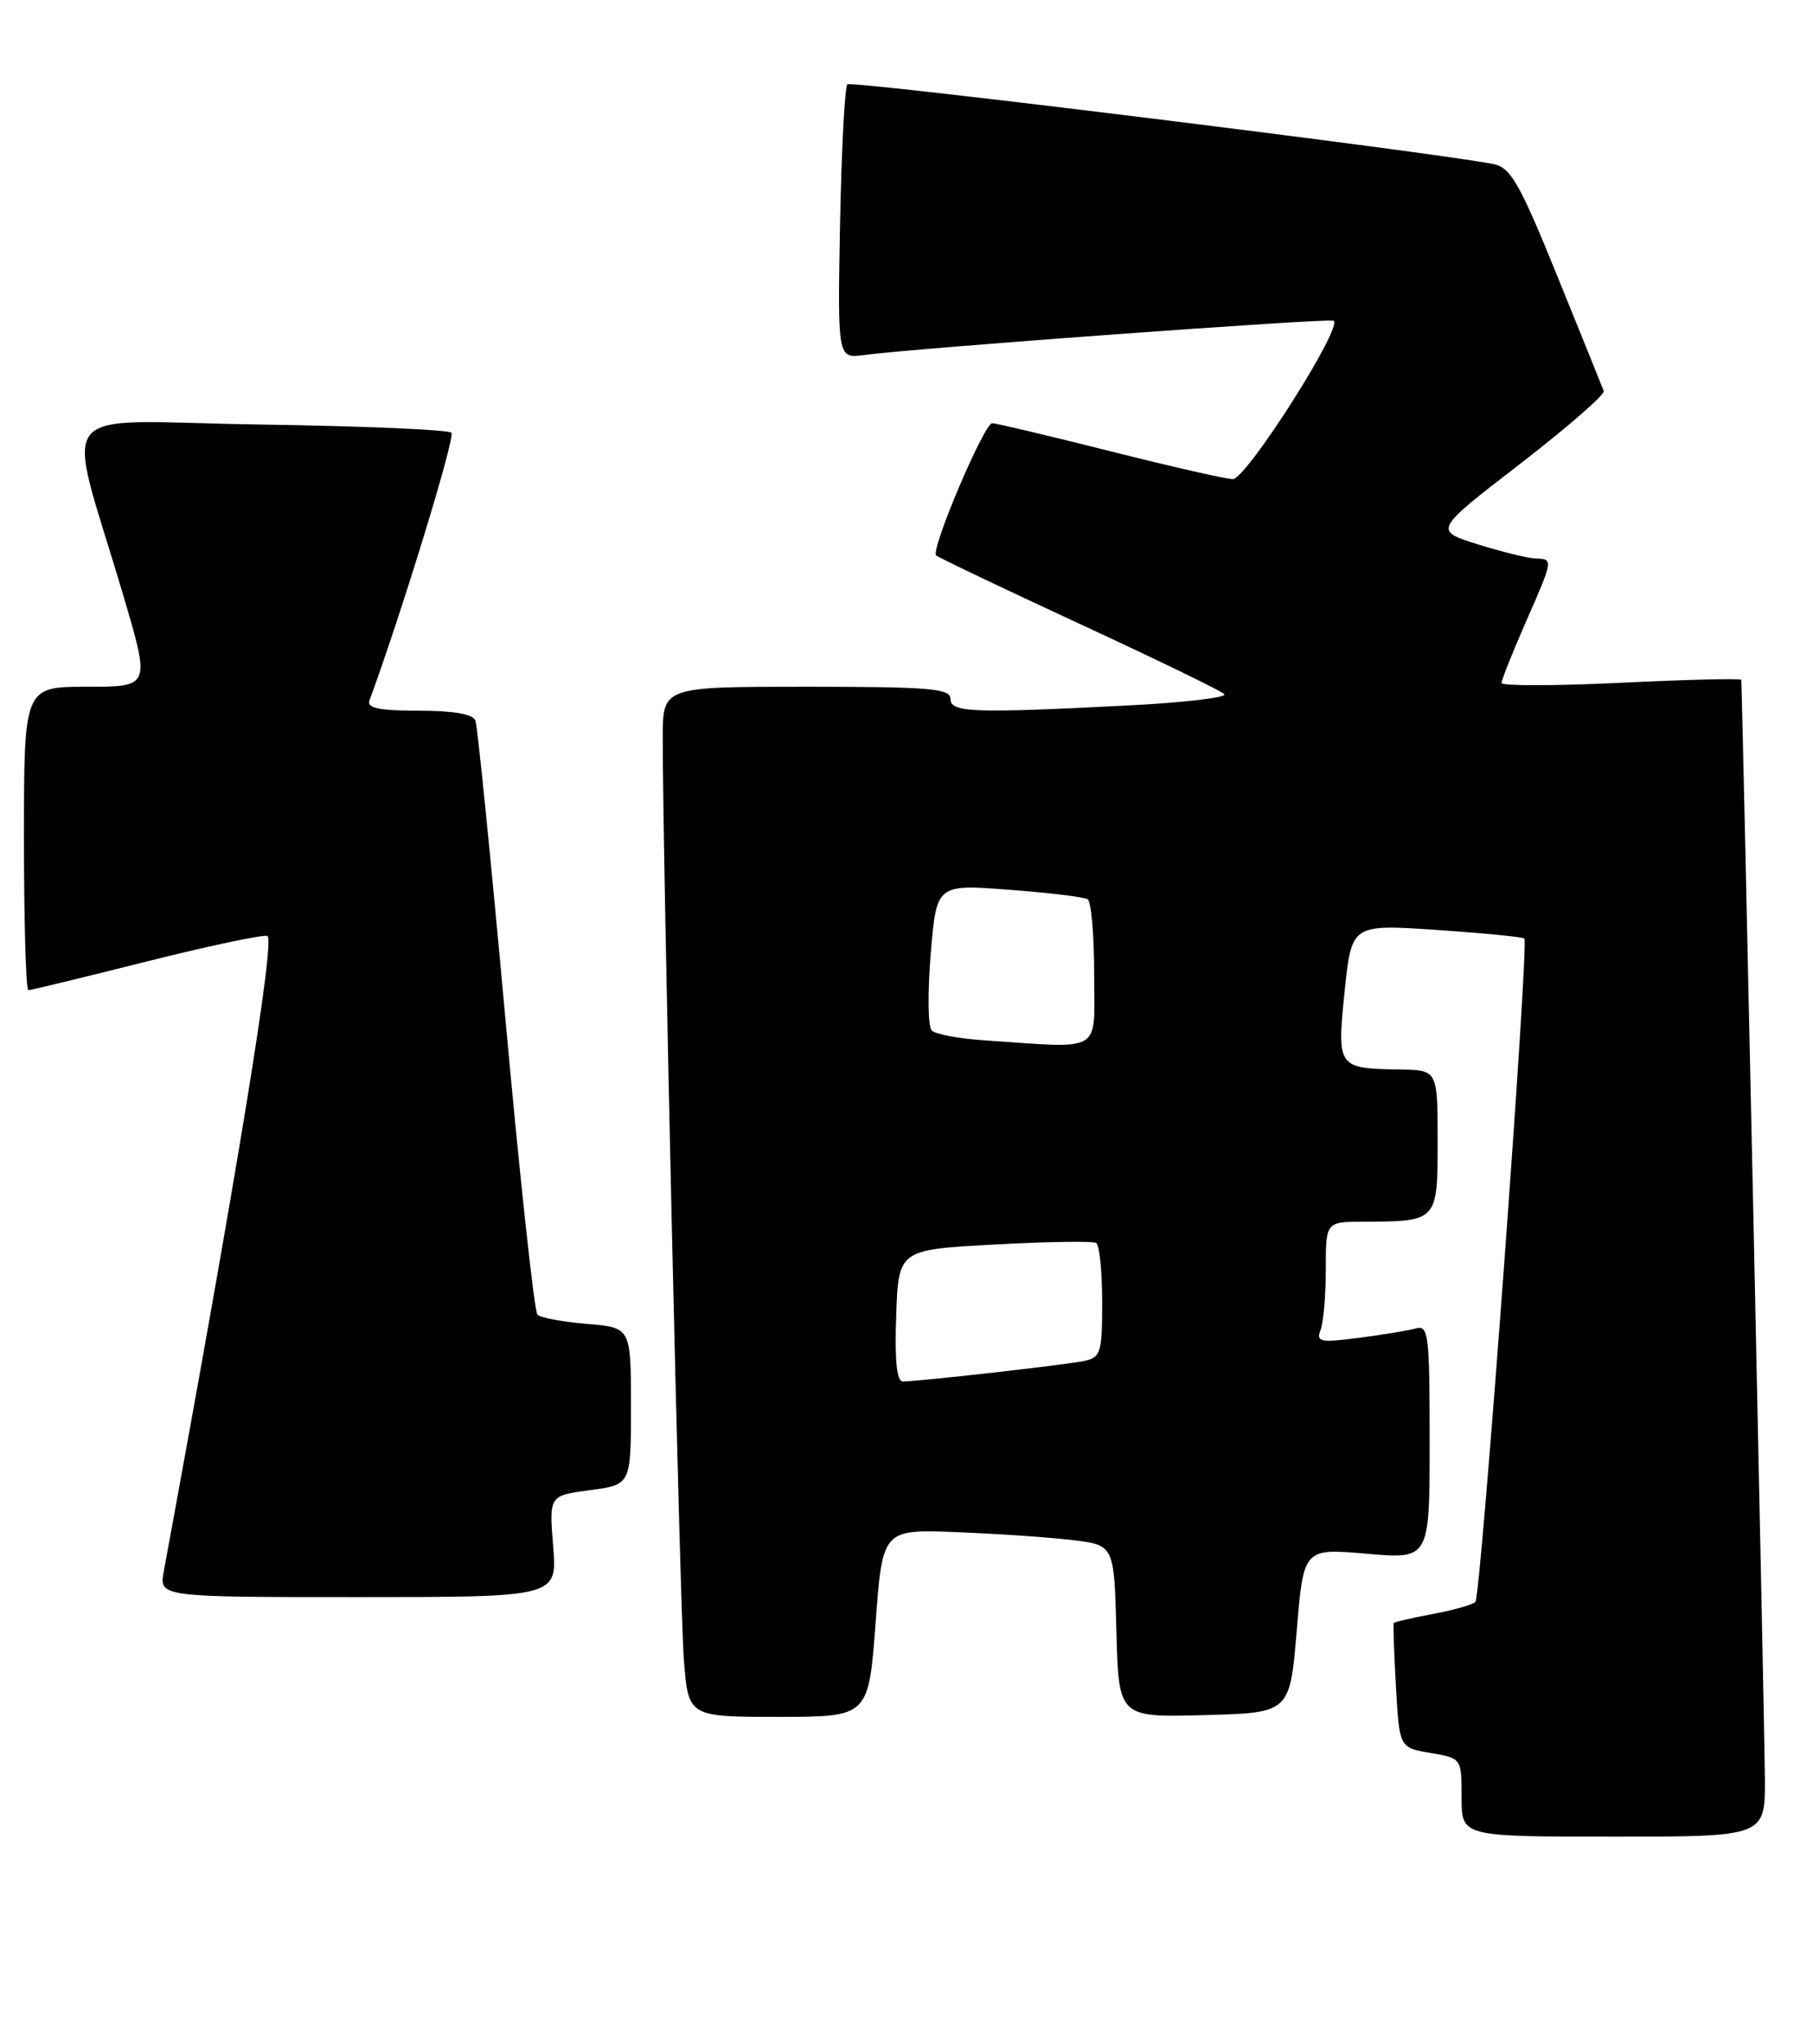 <?xml version="1.0" encoding="UTF-8" standalone="no"?>
<!DOCTYPE svg PUBLIC "-//W3C//DTD SVG 1.1//EN" "http://www.w3.org/Graphics/SVG/1.1/DTD/svg11.dtd" >
<svg xmlns="http://www.w3.org/2000/svg" xmlns:xlink="http://www.w3.org/1999/xlink" version="1.1" viewBox="0 0 227 256">
 <g >
 <path fill="currentColor"
d=" M 220.98 222.75 C 220.96 217.44 218.17 87.55 218.02 85.14 C 218.01 84.94 211.25 85.10 203.00 85.50 C 194.75 85.90 188.00 85.91 188.00 85.53 C 188.00 85.15 189.35 81.76 191.00 78.00 C 194.52 69.98 194.51 70.02 192.25 69.94 C 191.29 69.91 188.03 69.10 185.01 68.16 C 179.51 66.43 179.51 66.43 190.30 58.11 C 196.24 53.52 200.96 49.41 200.80 48.97 C 200.63 48.52 198.03 42.06 195.00 34.61 C 190.27 22.94 189.15 20.98 187.00 20.55 C 179.68 19.08 106.61 10.05 106.10 10.56 C 105.77 10.89 105.36 18.75 105.18 28.03 C 104.87 44.90 104.87 44.90 108.18 44.46 C 114.82 43.58 166.02 39.84 166.95 40.16 C 168.35 40.66 156.07 60.00 154.35 60.00 C 153.55 60.00 146.64 58.43 139.00 56.50 C 131.36 54.58 124.71 53.00 124.23 53.00 C 123.22 53.00 116.50 68.83 117.21 69.55 C 117.48 69.81 125.52 73.65 135.10 78.09 C 144.67 82.52 152.86 86.49 153.29 86.92 C 153.73 87.34 148.33 87.98 141.29 88.34 C 121.67 89.34 119.00 89.24 119.00 87.50 C 119.00 86.22 116.33 86.00 101.00 86.00 C 83.00 86.00 83.00 86.00 82.98 92.25 C 82.95 106.32 85.11 201.03 85.62 207.75 C 86.17 215.00 86.17 215.00 97.46 215.00 C 108.75 215.00 108.75 215.00 109.63 203.25 C 110.50 191.50 110.50 191.50 119.84 191.87 C 124.98 192.07 131.51 192.52 134.34 192.87 C 139.50 193.50 139.50 193.50 139.78 204.28 C 140.07 215.07 140.07 215.07 150.78 214.78 C 161.50 214.50 161.50 214.50 162.36 204.19 C 163.22 193.88 163.22 193.88 171.11 194.57 C 179.00 195.26 179.00 195.26 179.00 180.56 C 179.00 167.04 178.86 165.90 177.25 166.36 C 176.29 166.63 173.07 167.16 170.10 167.54 C 165.28 168.16 164.77 168.05 165.35 166.53 C 165.71 165.60 166.00 162.17 166.00 158.92 C 166.00 153.00 166.00 153.00 170.75 152.99 C 180.00 152.96 180.00 152.96 180.00 142.88 C 180.00 134.00 180.00 134.00 175.25 133.93 C 167.45 133.81 167.38 133.71 168.36 124.12 C 169.23 115.74 169.23 115.74 179.86 116.45 C 185.71 116.85 190.66 117.33 190.86 117.53 C 191.46 118.12 185.42 199.92 184.73 200.61 C 184.38 200.96 181.97 201.64 179.38 202.12 C 176.79 202.61 174.59 203.11 174.51 203.25 C 174.42 203.39 174.54 206.96 174.78 211.18 C 175.21 218.86 175.21 218.86 179.11 219.52 C 183.00 220.18 183.00 220.18 183.00 225.09 C 183.00 230.00 183.00 230.00 202.00 230.00 C 221.00 230.00 221.00 230.00 220.98 222.75 Z  M 69.26 193.65 C 68.75 187.29 68.75 187.29 73.87 186.61 C 79.00 185.93 79.00 185.93 79.00 176.09 C 79.00 166.25 79.00 166.25 73.50 165.79 C 70.48 165.54 67.68 165.02 67.29 164.63 C 66.90 164.24 65.10 147.62 63.29 127.71 C 61.48 107.79 59.79 90.94 59.53 90.25 C 59.22 89.42 56.82 89.00 52.42 89.00 C 47.54 89.00 45.91 88.67 46.25 87.75 C 50.29 76.76 57.04 54.71 56.52 54.19 C 56.14 53.81 45.31 53.35 32.44 53.16 C 5.89 52.77 8.16 49.87 15.49 74.75 C 18.81 86.00 18.81 86.00 10.91 86.00 C 3.00 86.00 3.00 86.00 3.00 105.00 C 3.00 115.45 3.25 124.00 3.55 124.00 C 3.85 124.00 10.44 122.40 18.19 120.45 C 25.93 118.50 32.81 117.04 33.47 117.20 C 34.51 117.46 29.81 146.31 20.51 196.75 C 19.91 200.00 19.91 200.00 44.84 200.00 C 69.77 200.00 69.77 200.00 69.26 193.65 Z  M 112.21 164.75 C 112.50 156.50 112.50 156.50 124.50 155.85 C 131.10 155.49 136.84 155.40 137.25 155.66 C 137.66 155.91 138.00 159.23 138.00 163.04 C 138.00 169.41 137.82 170.00 135.75 170.43 C 133.42 170.92 115.01 173.00 113.04 173.00 C 112.28 173.00 112.01 170.35 112.21 164.75 Z  M 123.00 130.26 C 119.97 130.05 117.12 129.51 116.65 129.04 C 116.19 128.58 116.13 124.27 116.53 119.47 C 117.26 110.73 117.26 110.73 126.30 111.42 C 131.28 111.79 135.72 112.33 136.18 112.61 C 136.63 112.89 137.00 117.14 137.00 122.06 C 137.00 132.08 138.34 131.30 123.00 130.26 Z "/>
</g>
</svg>